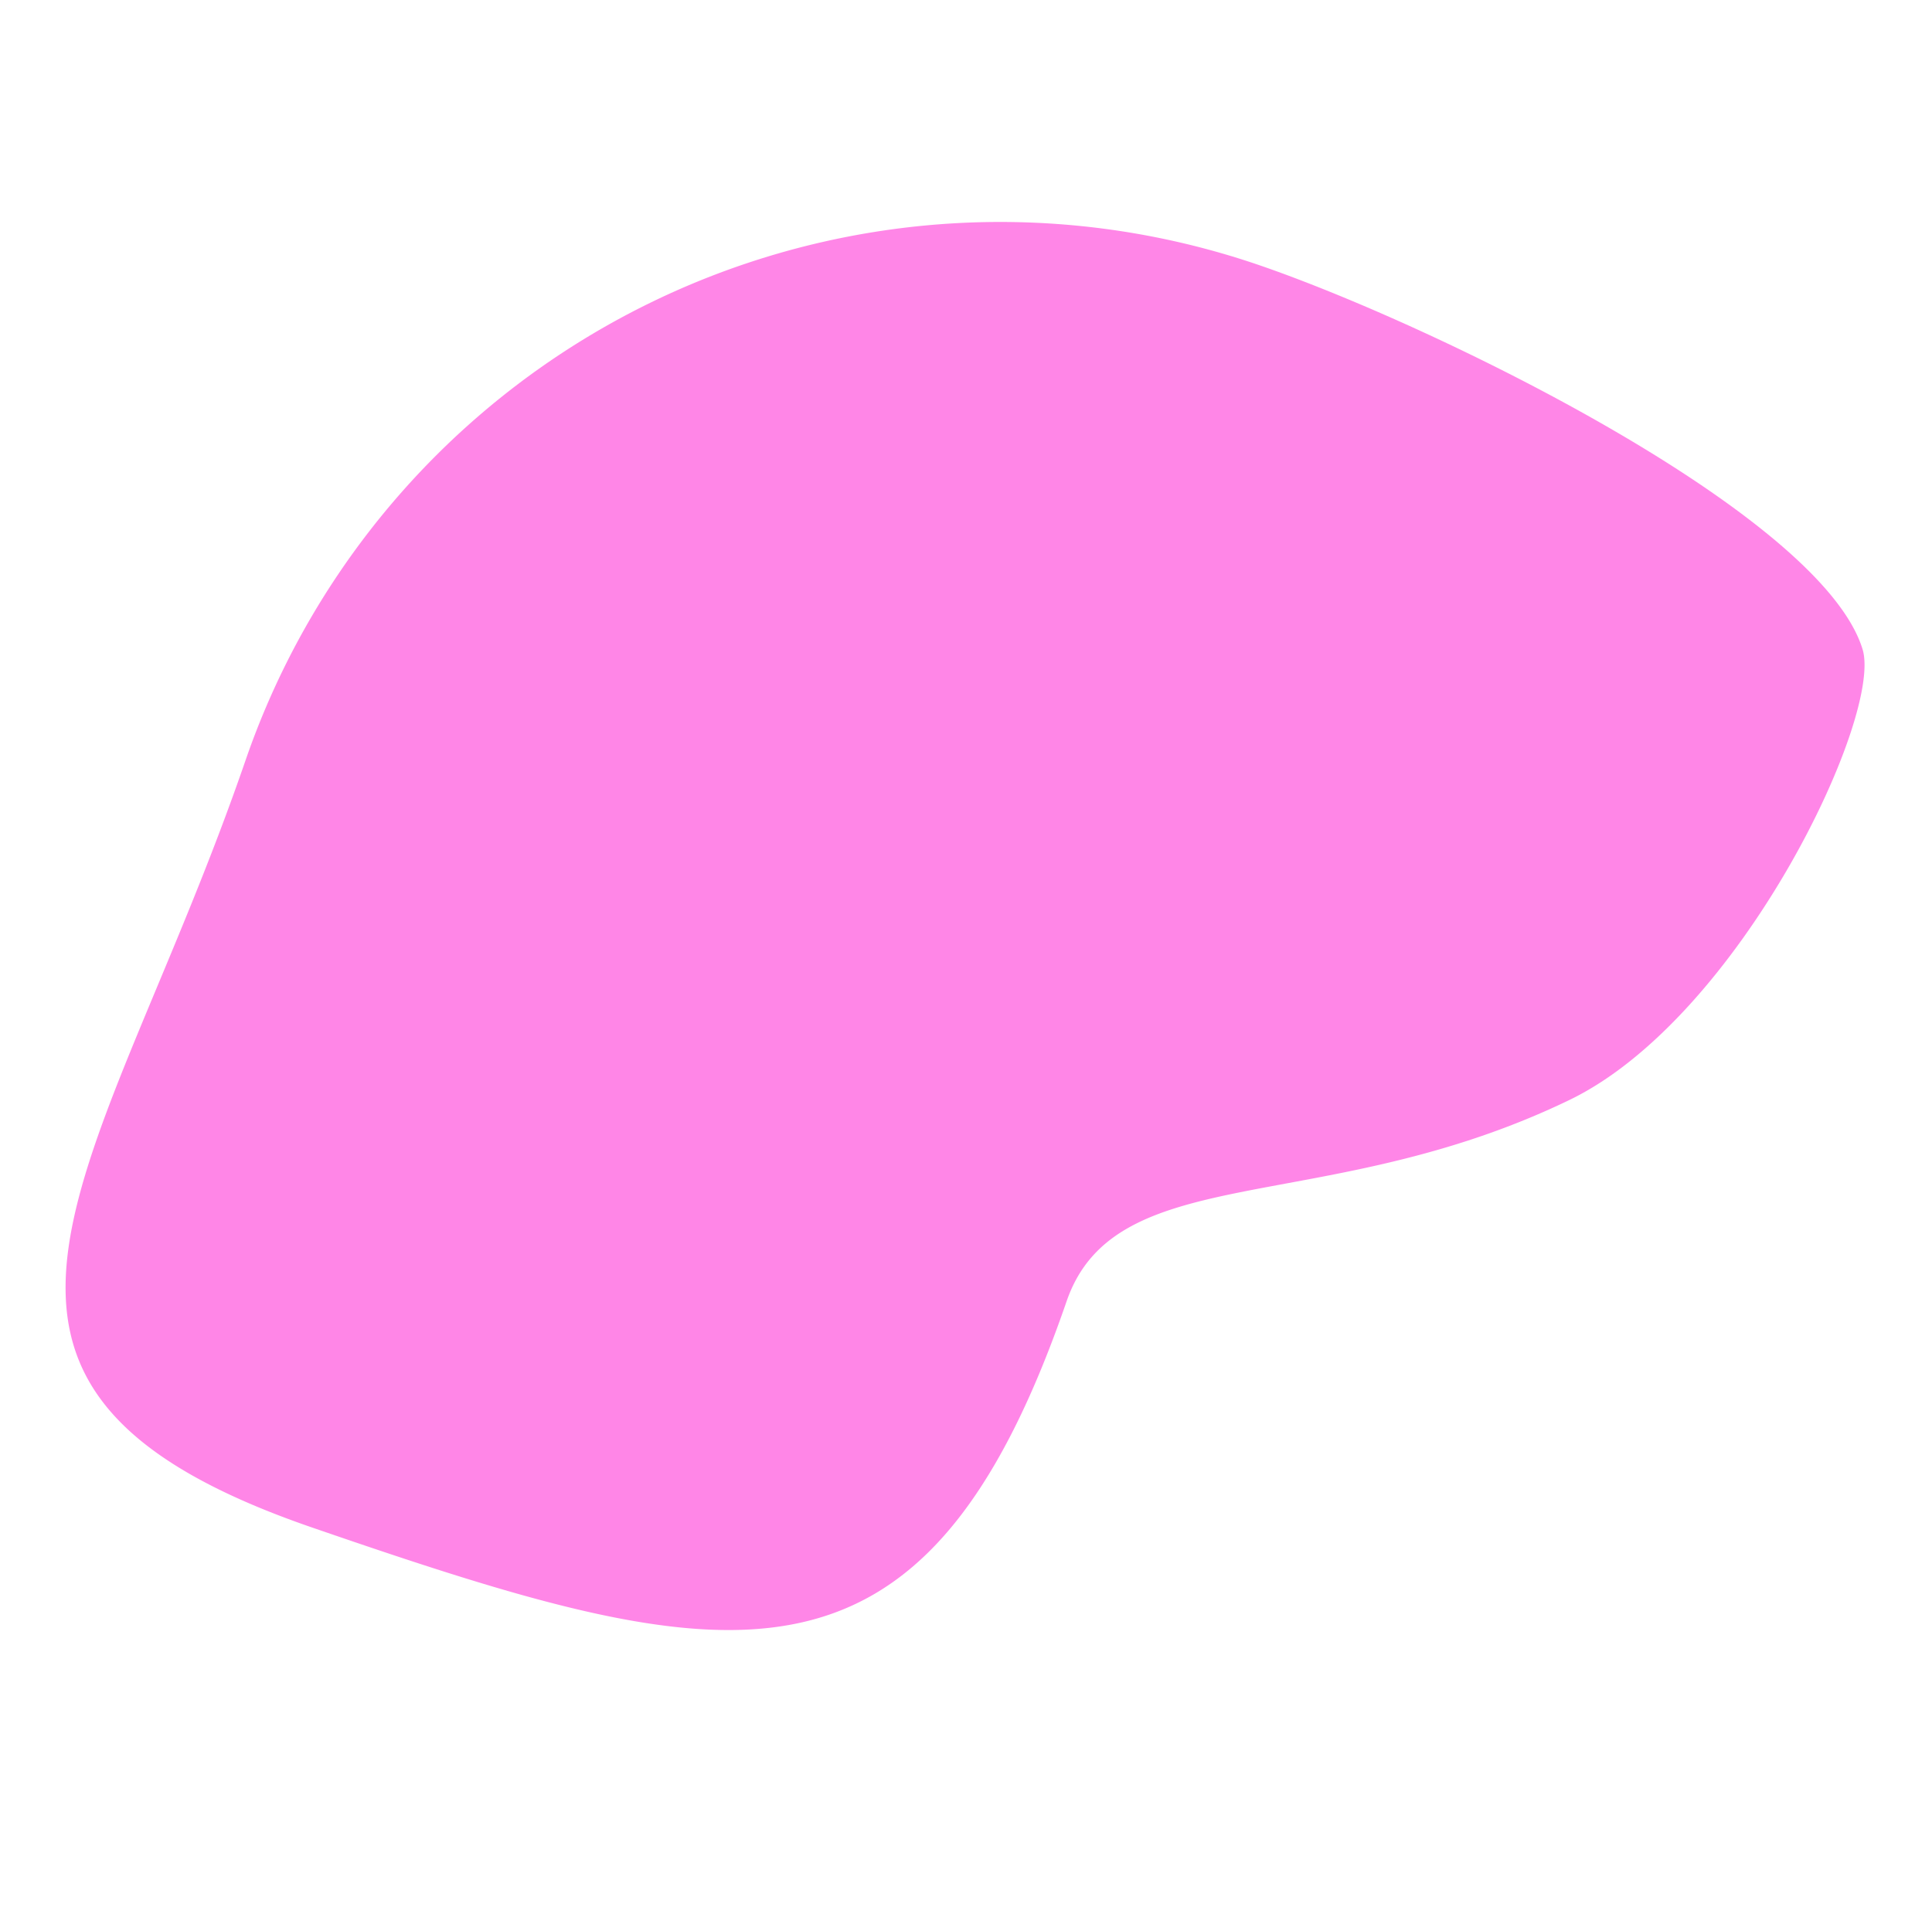<svg xmlns="http://www.w3.org/2000/svg" width="110.142" height="109.299" viewBox="0 0 110.142 109.299">
  <path id="Caminho_1" data-name="Caminho 1" d="M45.5,0C56.255,0,80.374,3.017,85.1,9.508c2.353,3.227.227,22.142-7.436,29.745C66.631,50.2,54.3,50.8,54.3,59.436c0,25.129-11.344,26.2-36.473,26.2S0,70.629,0,45.5A45.5,45.5,0,0,1,45.5,0Z" transform="translate(28.815 0.322) rotate(19)" fill="#ff0ed1" opacity="0.5"/>
</svg>
